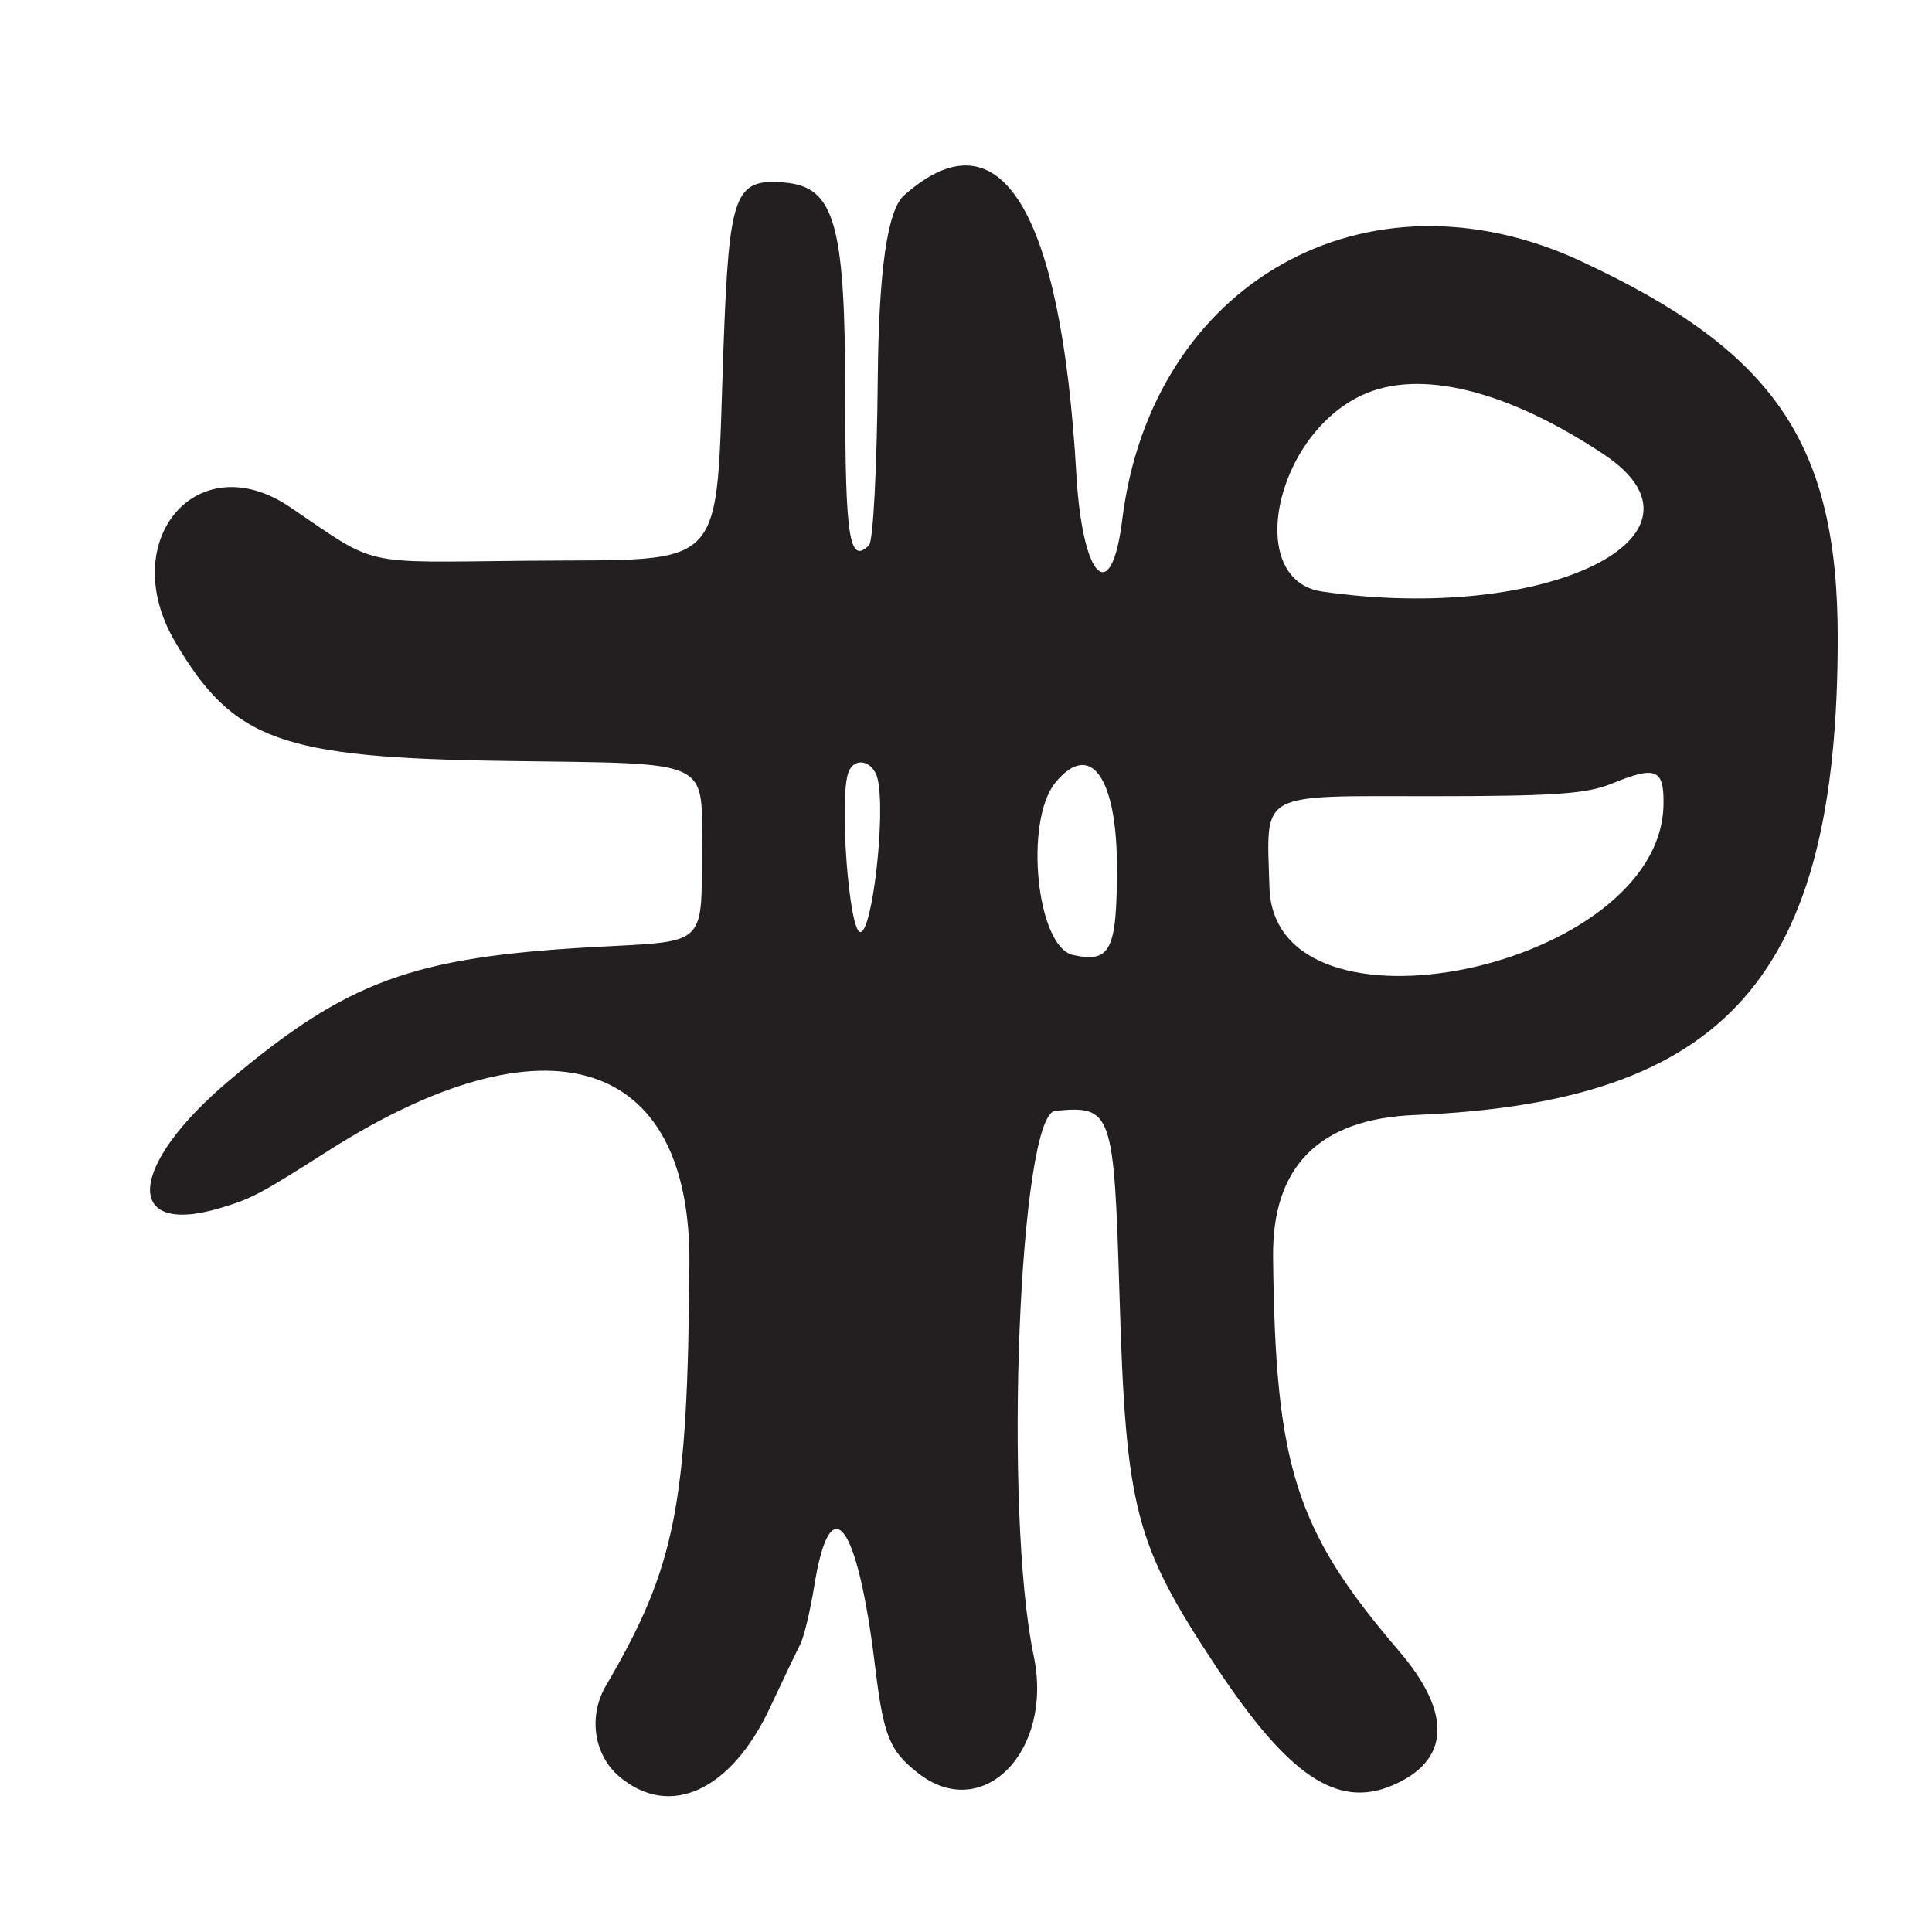 <?xml version="1.0" encoding="UTF-8"?>
<svg id="Layer_1" data-name="Layer 1" xmlns="http://www.w3.org/2000/svg" viewBox="0 0 256 256">
  <defs>
    <style>
      .cls-1 {
        fill: #231f20;
      }
    </style>
  </defs>
  <path class="cls-1" d="M209.5,34.61c-28.44-13.21-56.9,2.83-60.8,34.26-1.45,11.7-5.28,7.9-6.08-6.04-2.02-35.17-10.14-48.27-22.85-36.92q-3.27,2.92-3.46,24.14c-.11,12.11-.61,21.64-1.16,22.19-2.59,2.59-3.15-.87-3.15-19.6,0-23.01-1.38-27.89-8.05-28.45-6.63-.56-7.33,1.35-8.08,21.77-1.11,30.44,1.07,28.07-26.15,28.34-22.34.22-19.5.86-31.31-7.12-12.29-8.31-23.11,4.45-15.19,17.9,7.7,13.07,13.98,15.33,43.78,15.75,27.82.4,26-.46,26,12.17s.46,11.66-14.5,12.5c-23.87,1.33-32.49,4.5-48.15,17.69-13.44,11.32-14.07,20.75-1.13,16.87,4.16-1.25,5.15-1.77,14.28-7.58,28.94-18.42,48.03-12.47,47.85,14.9-.22,32.14-1.81,40.19-11.08,56.02-2.35,4.02-1.58,9.17,1.81,12.02,6.67,5.61,14.78,1.89,19.95-9.15,1.74-3.72,3.56-7.52,4.03-8.45.48-.93,1.31-4.42,1.85-7.76,2.13-13.21,5.72-8.42,8.04,10.71,1.12,9.26,1.89,11.17,5.68,14.16,8.55,6.73,18-2.84,15.34-15.52-4.02-19.08-1.93-71.76,2.86-72.22,7.53-.72,7.78.02,8.51,24.49.85,28.43,2.02,32.89,12.91,49.33,9.46,14.27,15.92,18.63,23.14,15.61,7.76-3.24,8.1-9.55.98-17.86-13.71-16-16.4-24.42-16.68-52.25q-.18-18,18.82-18.77c41.27-1.67,56-18.3,56-63.23,0-25.72-8.35-37.97-34-49.89ZM114,123.5c-1.51,0-2.84-17.88-1.57-21.18.81-2.12,3.31-1.52,3.87.93,1.07,4.67-.7,20.25-2.3,20.25ZM142.18,126.54c-4.84-1.06-6.52-17.81-2.3-22.89,4.61-5.55,8.12-.66,8.12,11.3,0,11-.85,12.68-5.82,11.59ZM180.5,52.35c7.57-3.52,19.17-.68,32,7.85,16.29,10.82-7.65,22.49-37.31,18.18-10.26-1.49-6.37-20.6,5.31-26.03ZM220.42,106.66c-.41,21.73-51.59,32.45-52.21,10.93-.37-12.89-1.8-12.09,21.59-12.09,15.99,0,20.45-.31,23.7-1.64,5.94-2.44,7.01-2,6.92,2.8Z"/>
</svg>